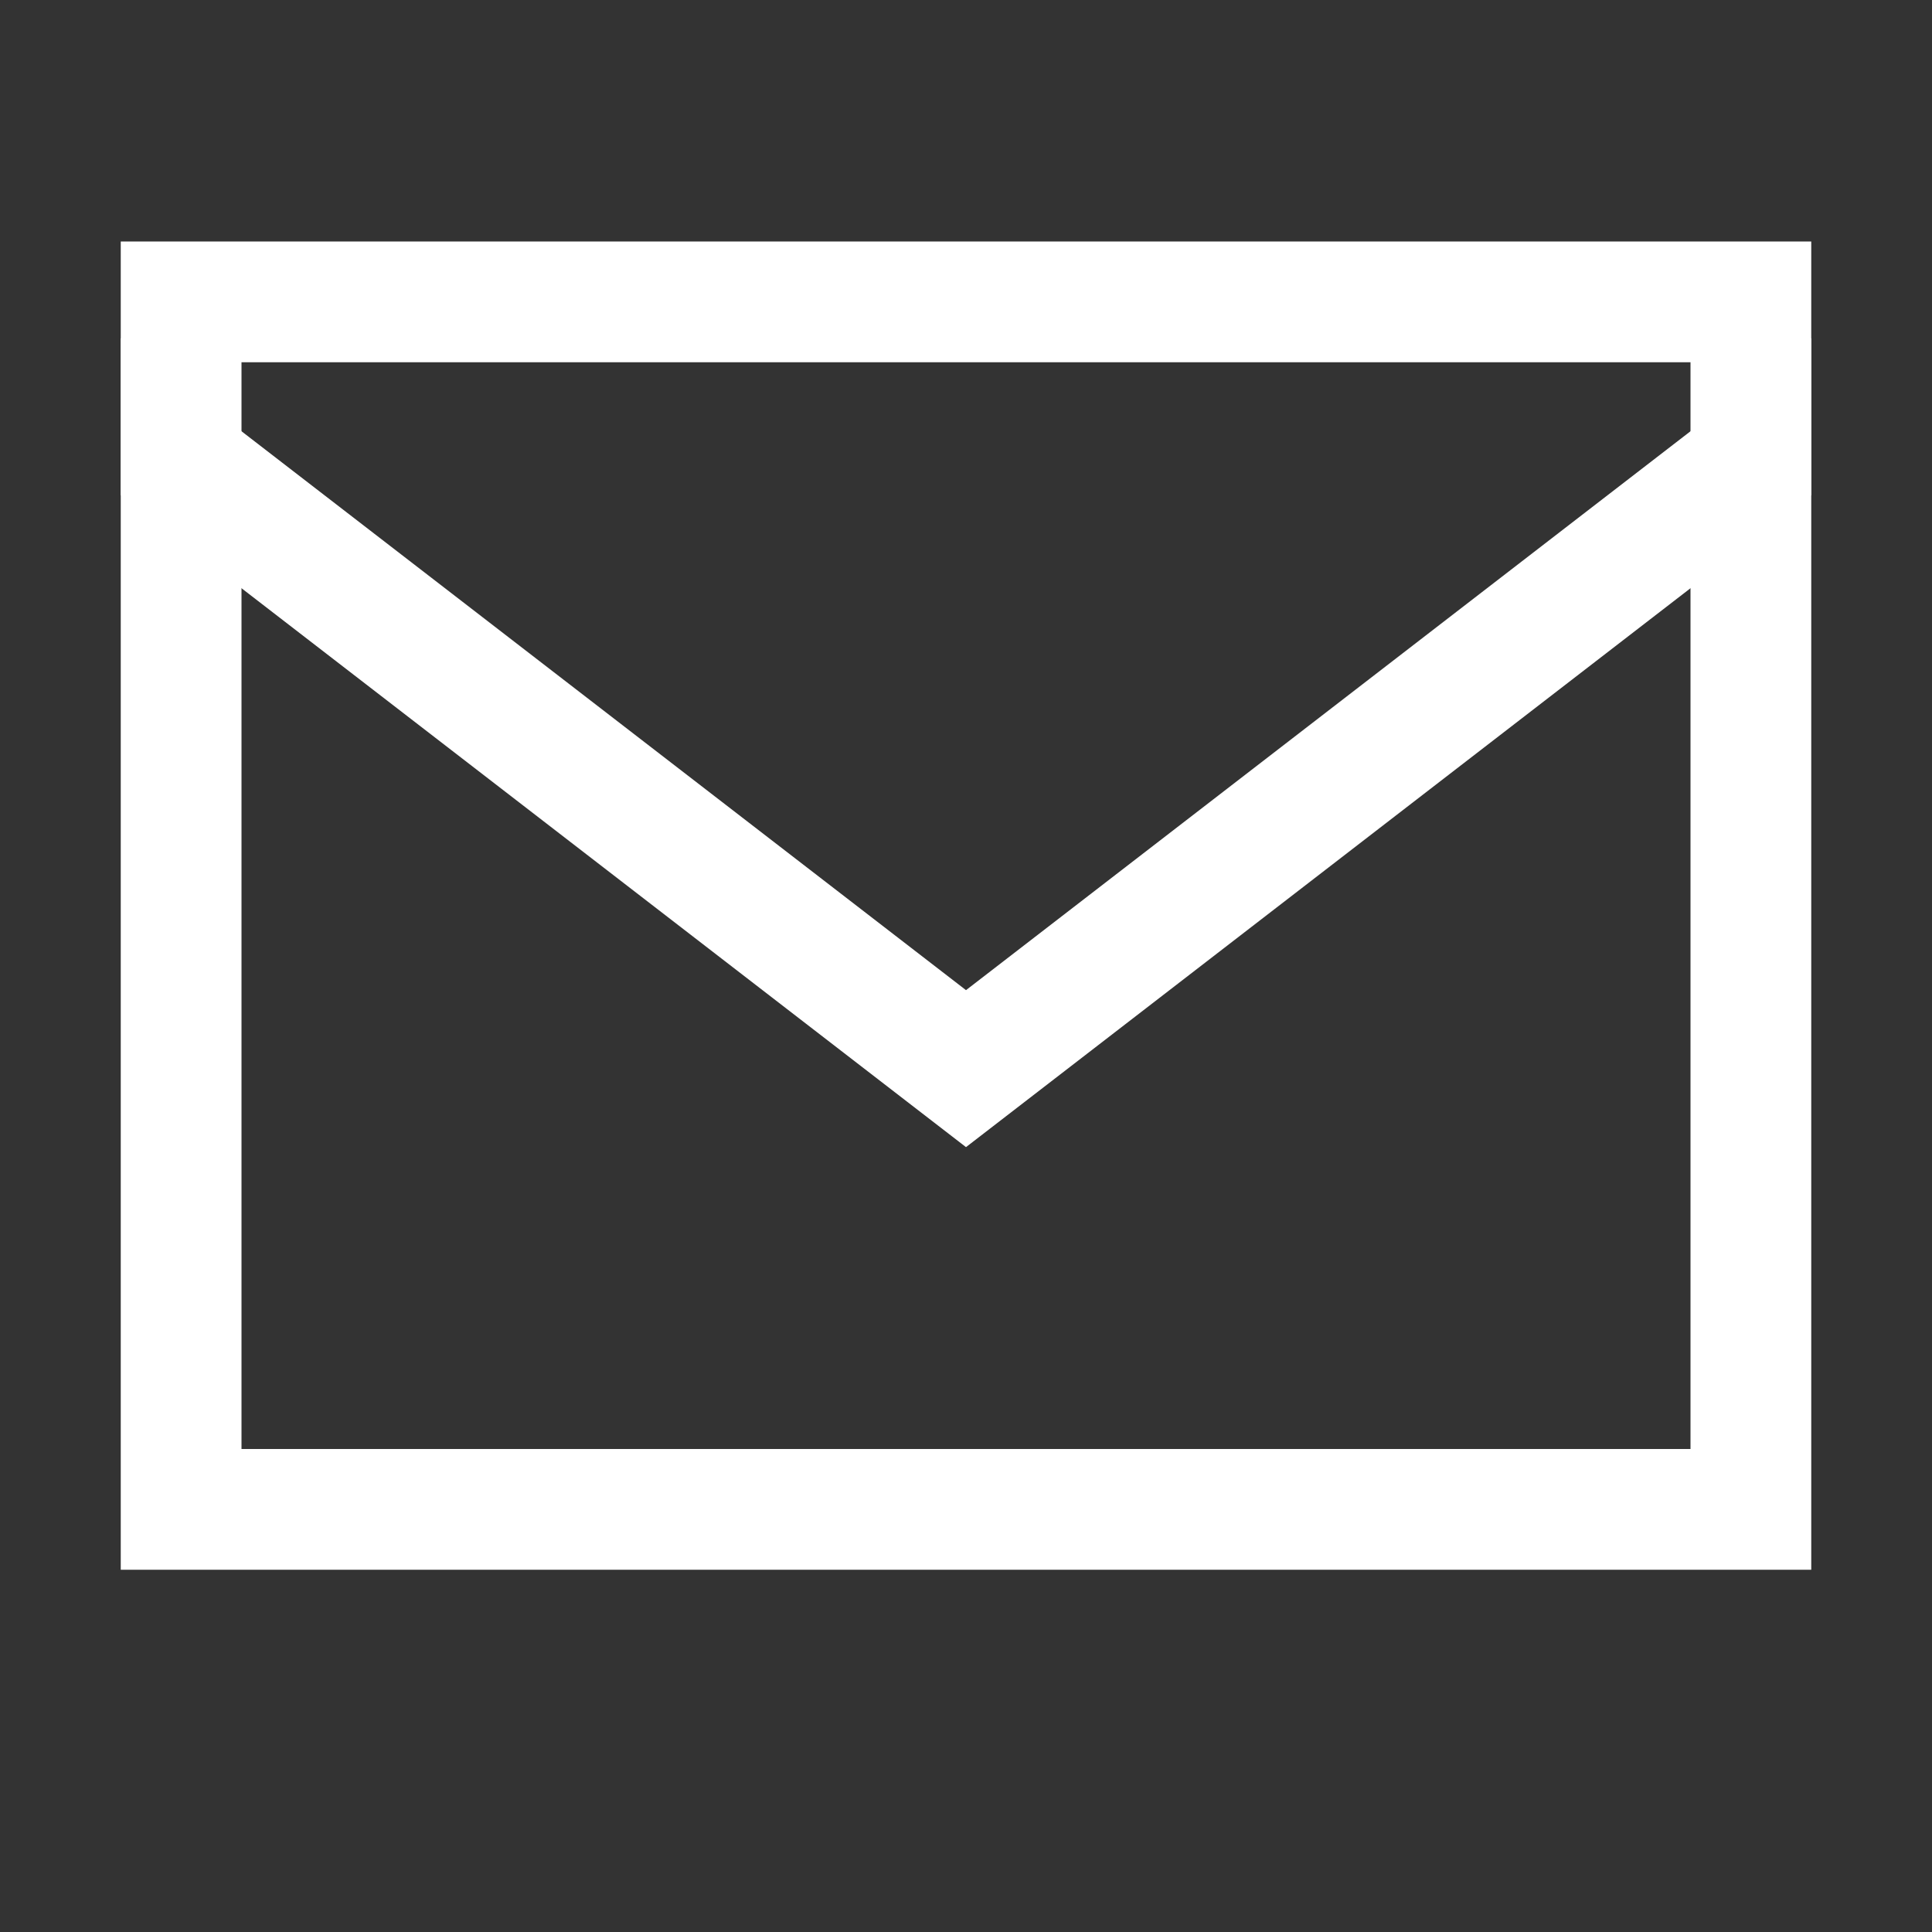 <svg xmlns="http://www.w3.org/2000/svg" viewBox="0 0 32 32" width="30" height="30" style="border-color: rgba(187,187,187,1);border-width: 0px;border-style: solid" filter="none">
    
    <rect x="0" y="0" width="32" height="32" fill="#333333" stroke="none"/>
    
    <g>
    <path d="M28 6v18h-24v-18h24zM30 4h-28v22h28v-22z" fill="rgba(255,255,255,1)"></path><path d="M16 16.4l-14-10.8v2.6l14 10.8 14-10.8v-2.6z" fill="rgba(255,255,255,1)"></path>
    </g>
  </svg>